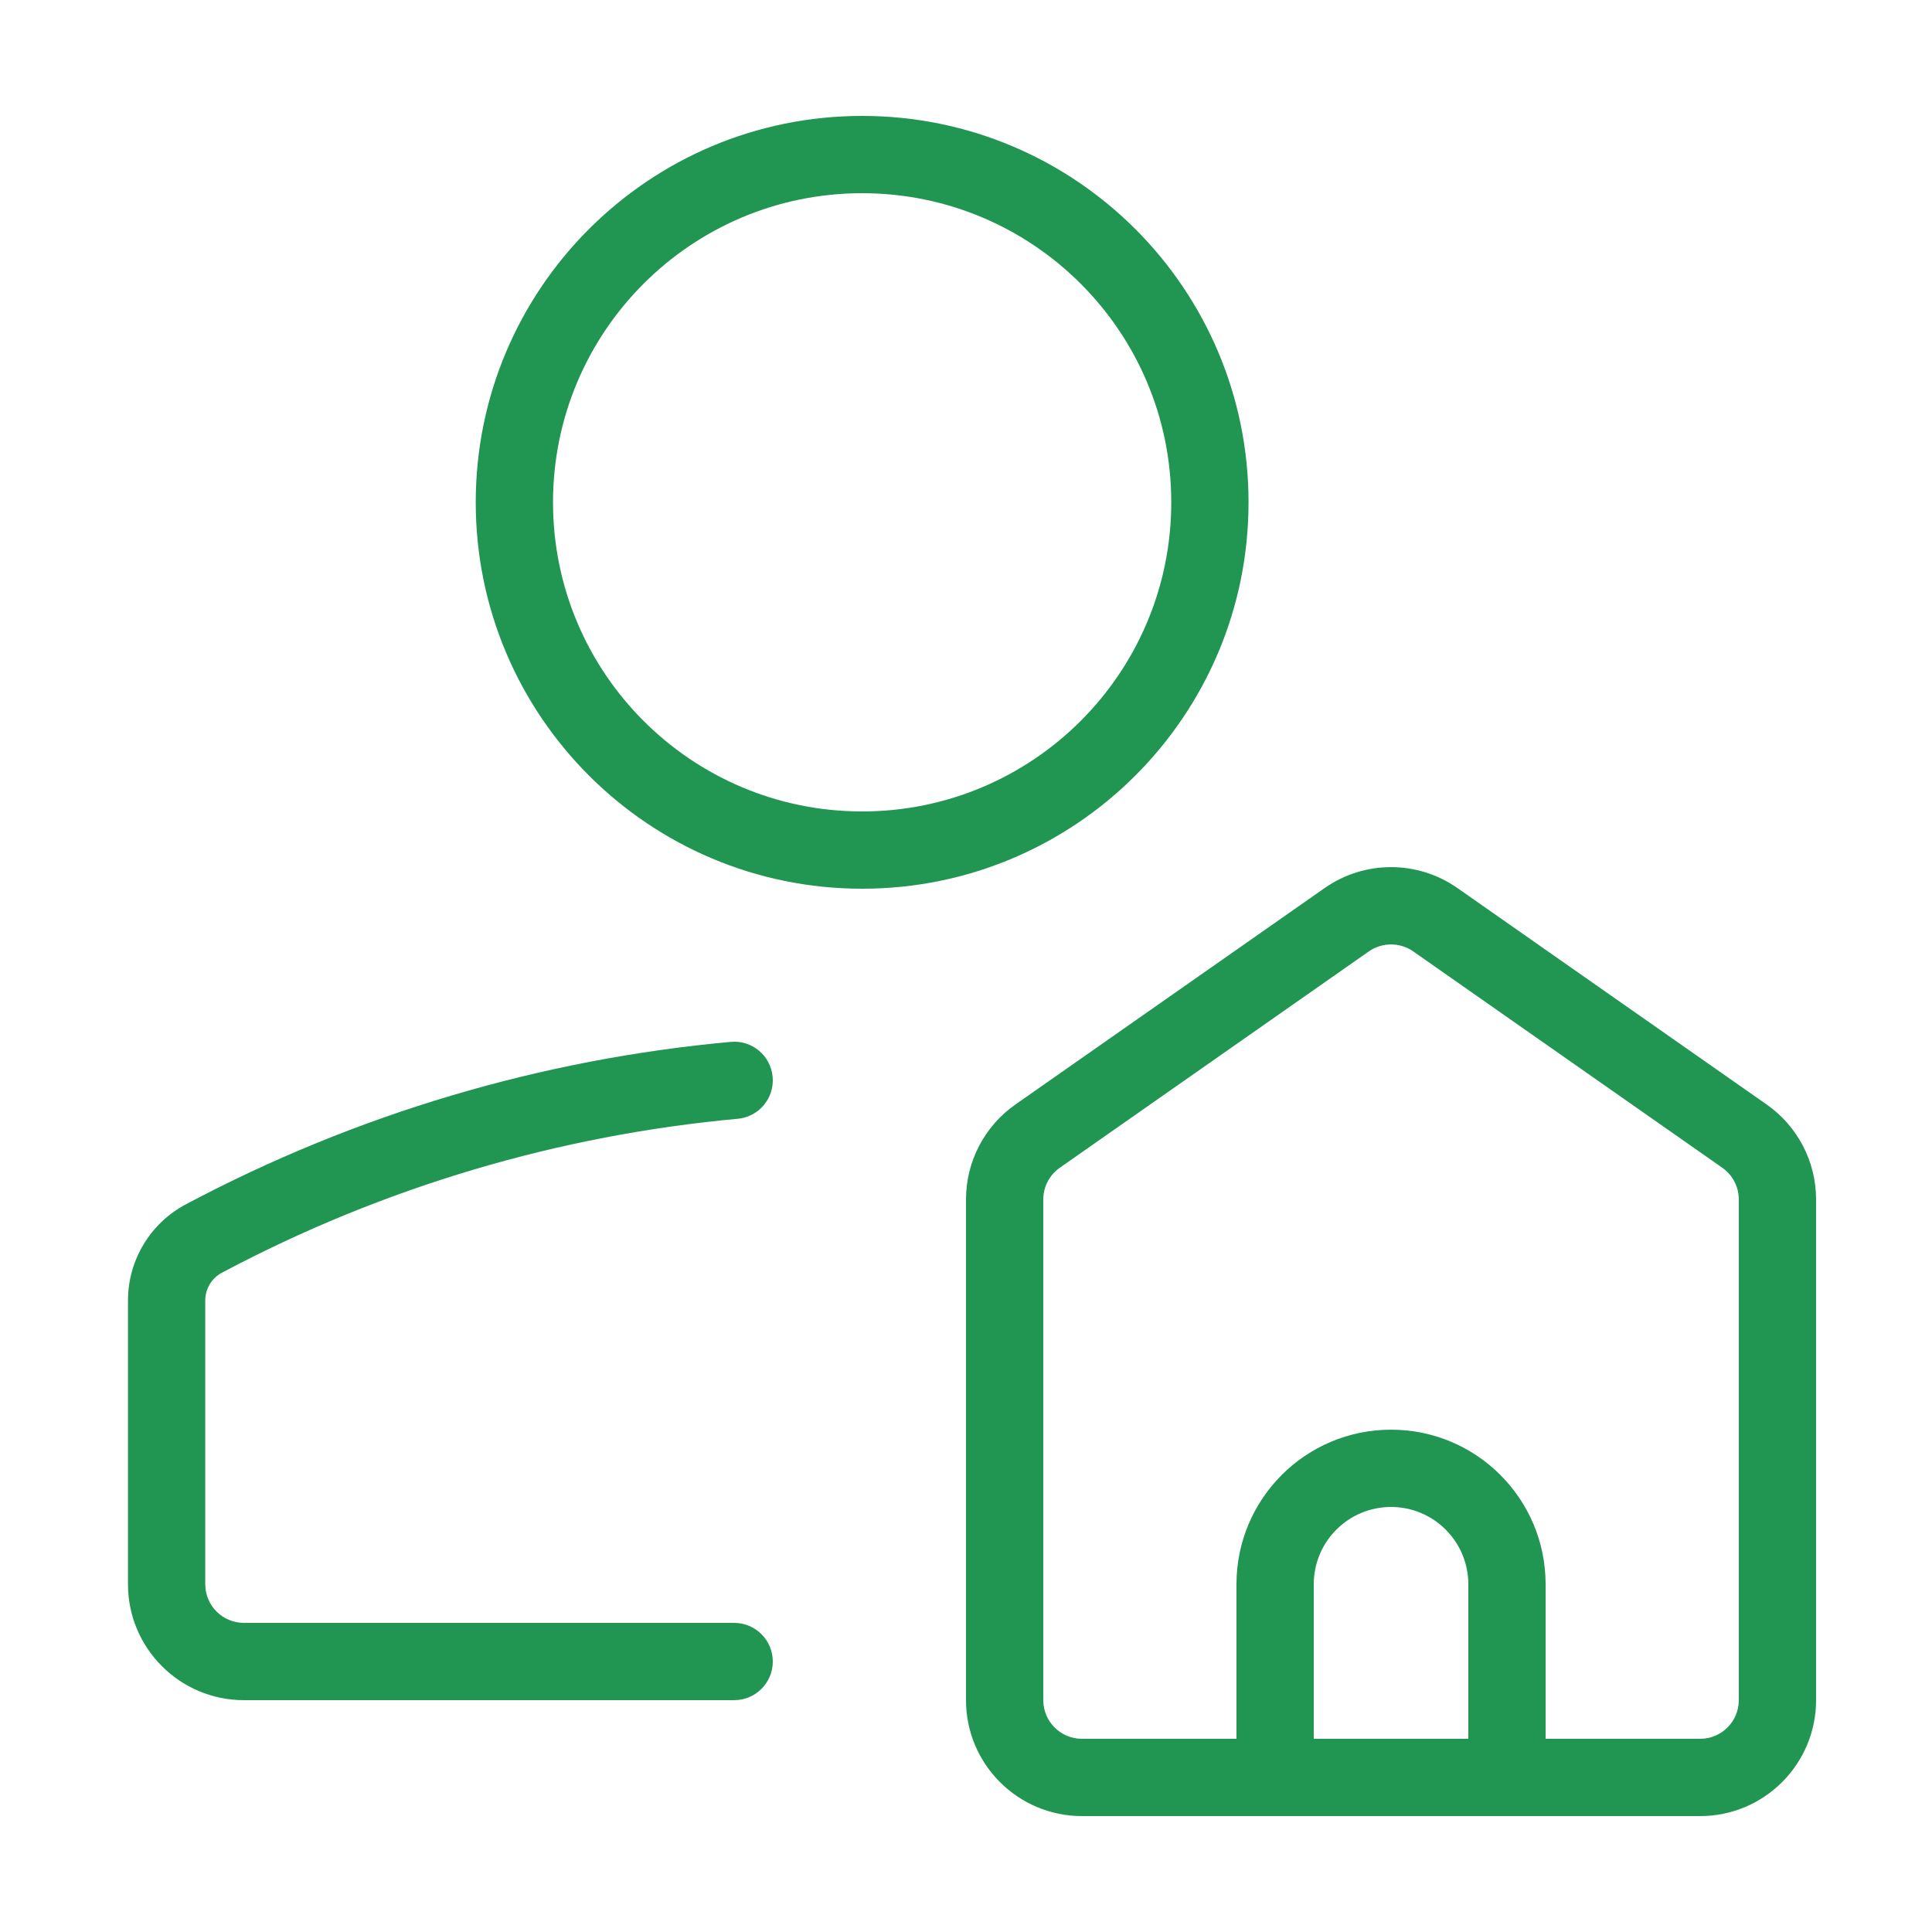 <svg width="25" height="25" viewBox="0 0 25 25" fill="none" xmlns="http://www.w3.org/2000/svg">
<path fill-rule="evenodd" clip-rule="evenodd" d="M11.156 2.5C8.947 2.5 7.156 4.291 7.156 6.5C7.156 8.709 8.947 10.5 11.156 10.5C13.365 10.5 15.156 8.709 15.156 6.5C15.156 4.291 13.365 2.5 11.156 2.5ZM6.156 6.5C6.156 3.739 8.395 1.5 11.156 1.5C13.918 1.5 16.156 3.739 16.156 6.5C16.156 9.261 13.918 11.5 11.156 11.5C8.395 11.5 6.156 9.261 6.156 6.5Z" fill="#219653"/>
<path fill-rule="evenodd" clip-rule="evenodd" d="M9.998 13.934C10.023 14.209 9.821 14.452 9.546 14.477C7.244 14.688 4.974 15.352 2.873 16.468C2.739 16.539 2.656 16.677 2.656 16.828V20.5C2.656 20.776 2.88 21 3.156 21H9.5C9.776 21 10 21.224 10 21.5C10 21.776 9.776 22 9.5 22H3.156C2.328 22 1.656 21.328 1.656 20.5V16.828C1.656 16.308 1.944 15.829 2.403 15.585C4.623 14.405 7.022 13.704 9.455 13.482C9.73 13.456 9.973 13.659 9.998 13.934Z" fill="#219653"/>
<path fill-rule="evenodd" clip-rule="evenodd" d="M18.287 12.311C18.115 12.191 17.885 12.191 17.713 12.311L13.713 15.111C13.58 15.205 13.5 15.357 13.5 15.521V22C13.5 22.276 13.724 22.5 14 22.5H22C22.276 22.5 22.5 22.276 22.5 22V15.521C22.5 15.357 22.42 15.205 22.287 15.111L18.287 12.311ZM17.14 11.492C17.656 11.13 18.344 11.13 18.86 11.492L22.86 14.292C23.261 14.572 23.5 15.031 23.5 15.521V22C23.5 22.828 22.828 23.5 22 23.5H14C13.172 23.5 12.5 22.828 12.5 22V15.521C12.5 15.031 12.739 14.572 13.14 14.292L17.14 11.492Z" fill="#219653"/>
<path fill-rule="evenodd" clip-rule="evenodd" d="M16 20.5C16 19.395 16.895 18.5 18 18.5C19.105 18.5 20 19.395 20 20.5V23C20 23.276 19.776 23.5 19.5 23.5H16.5C16.224 23.5 16 23.276 16 23V20.5ZM18 19.5C17.448 19.5 17 19.948 17 20.5V22.5H19V20.5C19 19.948 18.552 19.5 18 19.5Z" fill="#219653"/>
</svg>

